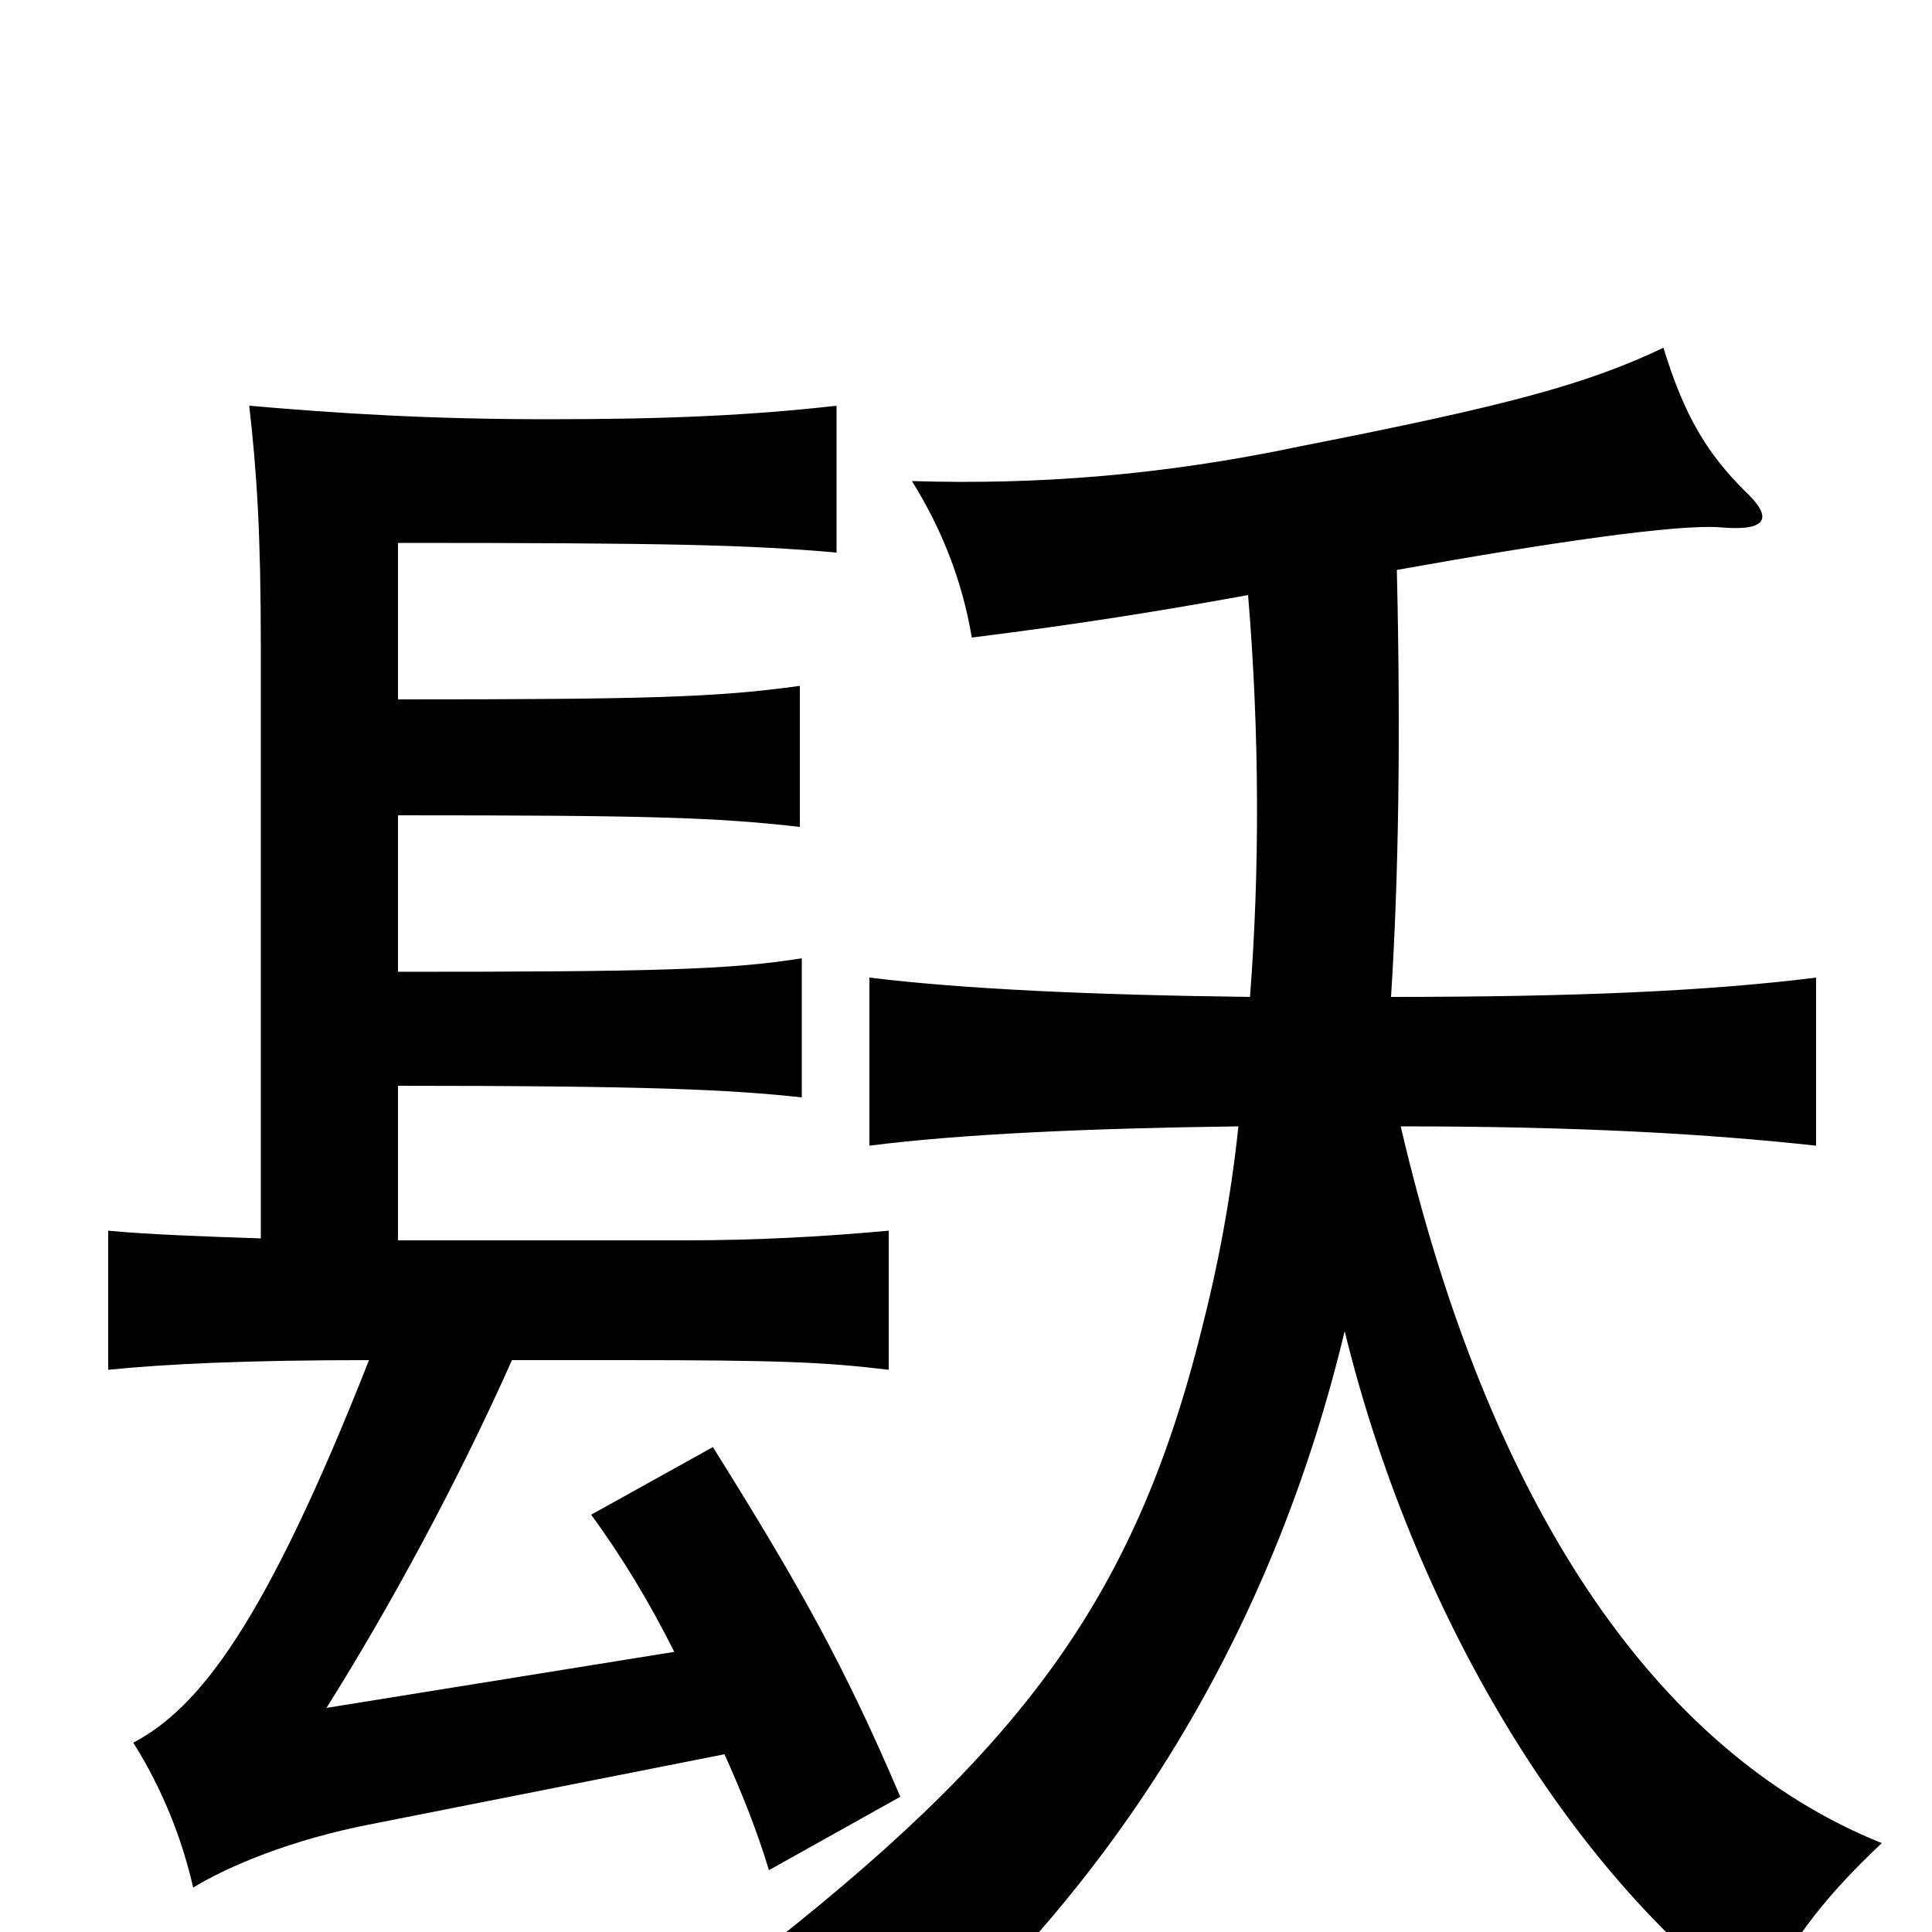 <svg xmlns="http://www.w3.org/2000/svg" viewBox="0 -1000 1000 1000">
	<path fill="#000000" d="M135 -359C106 -360 77 -361 56 -363V-291C86 -294 127 -296 191 -296C137 -159 103 -116 69 -98C84 -74 94 -49 100 -23C118 -34 151 -48 193 -56L375 -92C384 -72 392 -52 398 -32L466 -70C437 -138 414 -179 369 -251L306 -216C322 -194 336 -171 349 -145L169 -116C201 -167 236 -231 265 -296H322C403 -296 427 -295 460 -291V-363C427 -360 393 -358 354 -358H206V-438C337 -438 378 -436 415 -432V-504C378 -498 337 -497 206 -497V-578C335 -578 370 -577 414 -572V-645C371 -639 335 -638 206 -638V-719C347 -719 387 -718 433 -714V-790C389 -785 345 -783 284 -783C222 -783 175 -786 129 -790C133 -755 135 -723 135 -665ZM720 -484C724 -547 725 -620 723 -705C801 -719 869 -729 891 -727C915 -725 918 -732 903 -746C884 -765 872 -784 861 -820C821 -801 780 -790 673 -769C602 -754 537 -749 472 -751C487 -727 498 -700 503 -670C559 -677 602 -684 646 -692C652 -620 652 -549 647 -484C566 -485 499 -488 450 -494V-407C497 -413 563 -416 641 -417C637 -379 630 -343 622 -312C587 -171 527 -93 388 15C421 32 443 47 462 75C586 -31 661 -165 696 -311C731 -168 810 -32 910 41C923 10 942 -16 974 -46C855 -94 770 -224 725 -417C819 -417 885 -413 940 -407V-494C884 -487 816 -484 720 -484Z"/>
</svg>